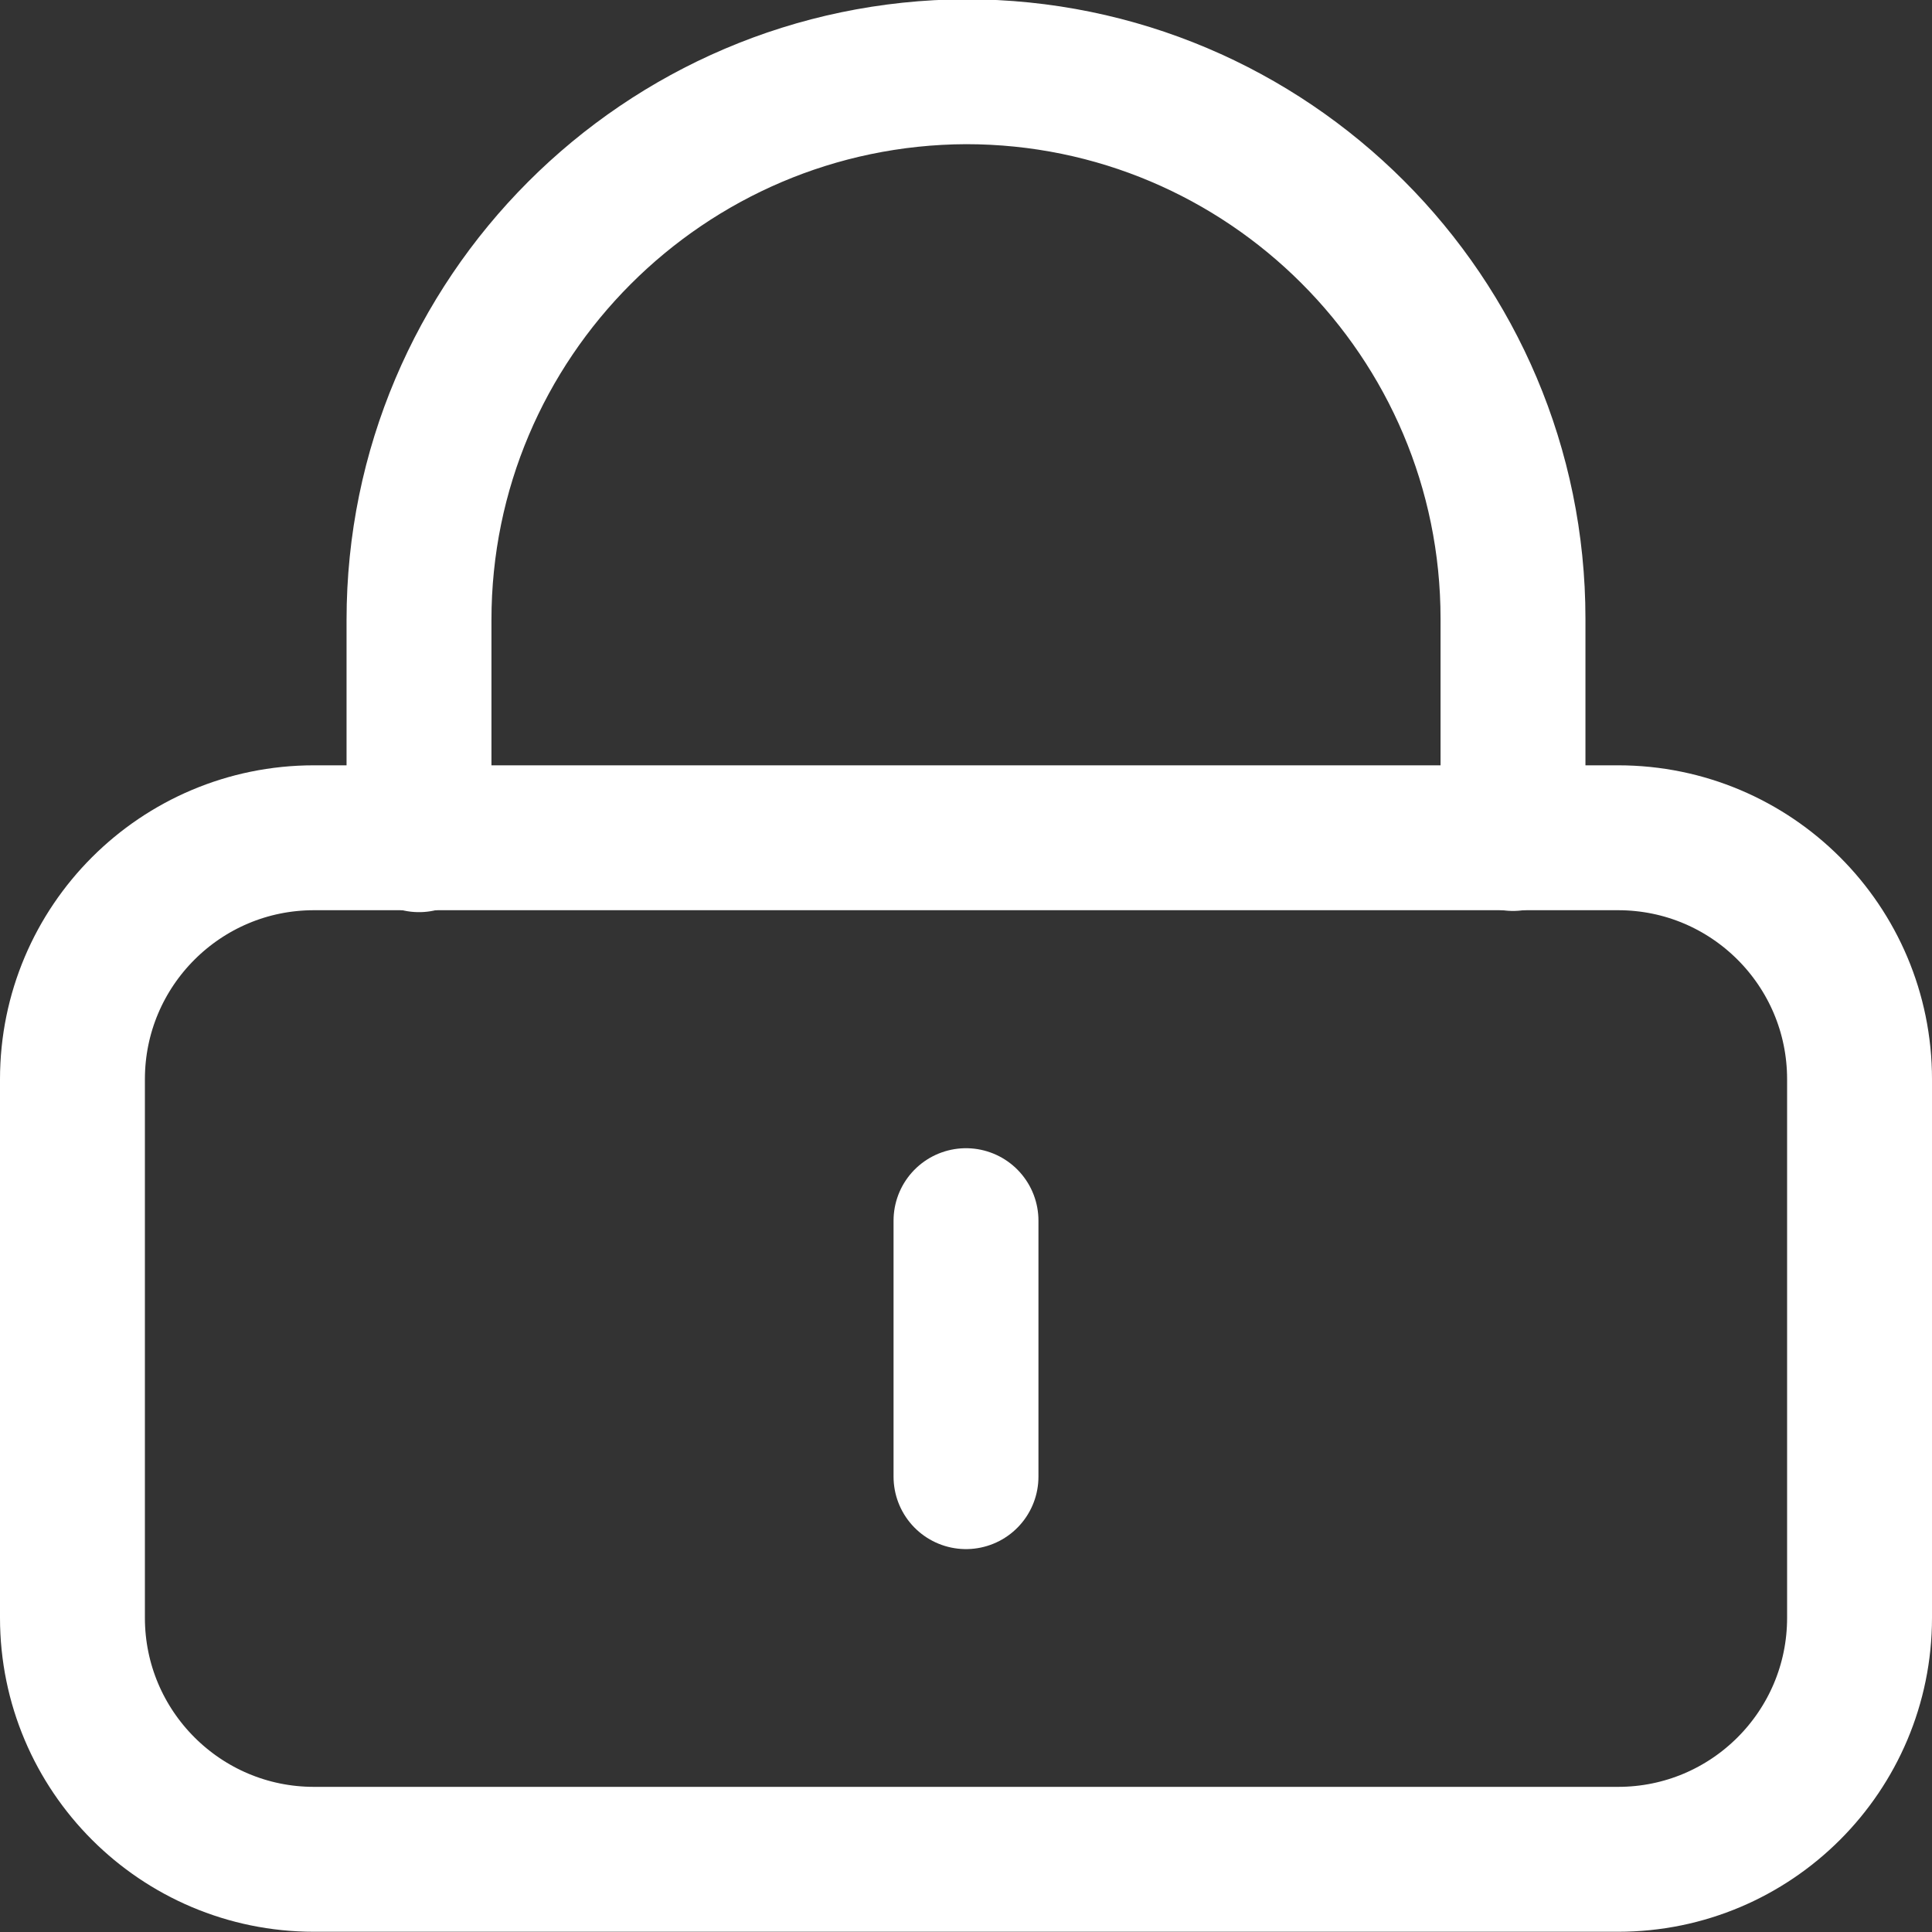<svg width="16" height="16" viewBox="0 0 16 16" fill="none" xmlns="http://www.w3.org/2000/svg">
<rect x="0" y="0" width="16" height="16" fill="#333333" stroke="none"/>
<g id="_&#235;&#160;&#136;&#236;&#157;&#180;&#236;&#150;&#180;_1" clip-path="url(#clip0_566_6962)">
<path id="Vector" d="M13.4 6.938H2.6C1.496 6.938 0.6 7.833 0.6 8.938V13.398C0.6 14.502 1.496 15.398 2.6 15.398H13.4C14.505 15.398 15.4 14.502 15.4 13.398V8.938C15.4 7.833 14.505 6.938 13.4 6.938Z" stroke="white" stroke-width="1.2" stroke-linecap="round" stroke-linejoin="round"/>
<path id="Vector_2" d="M8 12.229V10.109" stroke="white" stroke-width="1.2" stroke-linecap="round" stroke-linejoin="round"/>
<path id="Vector_3" d="M12.53 6.944V5.124C12.53 2.624 10.5 0.594 8 0.594C5.5 0.604 3.47 2.634 3.47 5.134V6.954" stroke="white" stroke-width="1.2" stroke-linecap="round" stroke-linejoin="round"/>
</g>
<defs>
<clipPath id="clip0_566_6962">
<rect width="16" height="16" fill="white"/>
</clipPath>
</defs>
</svg>

